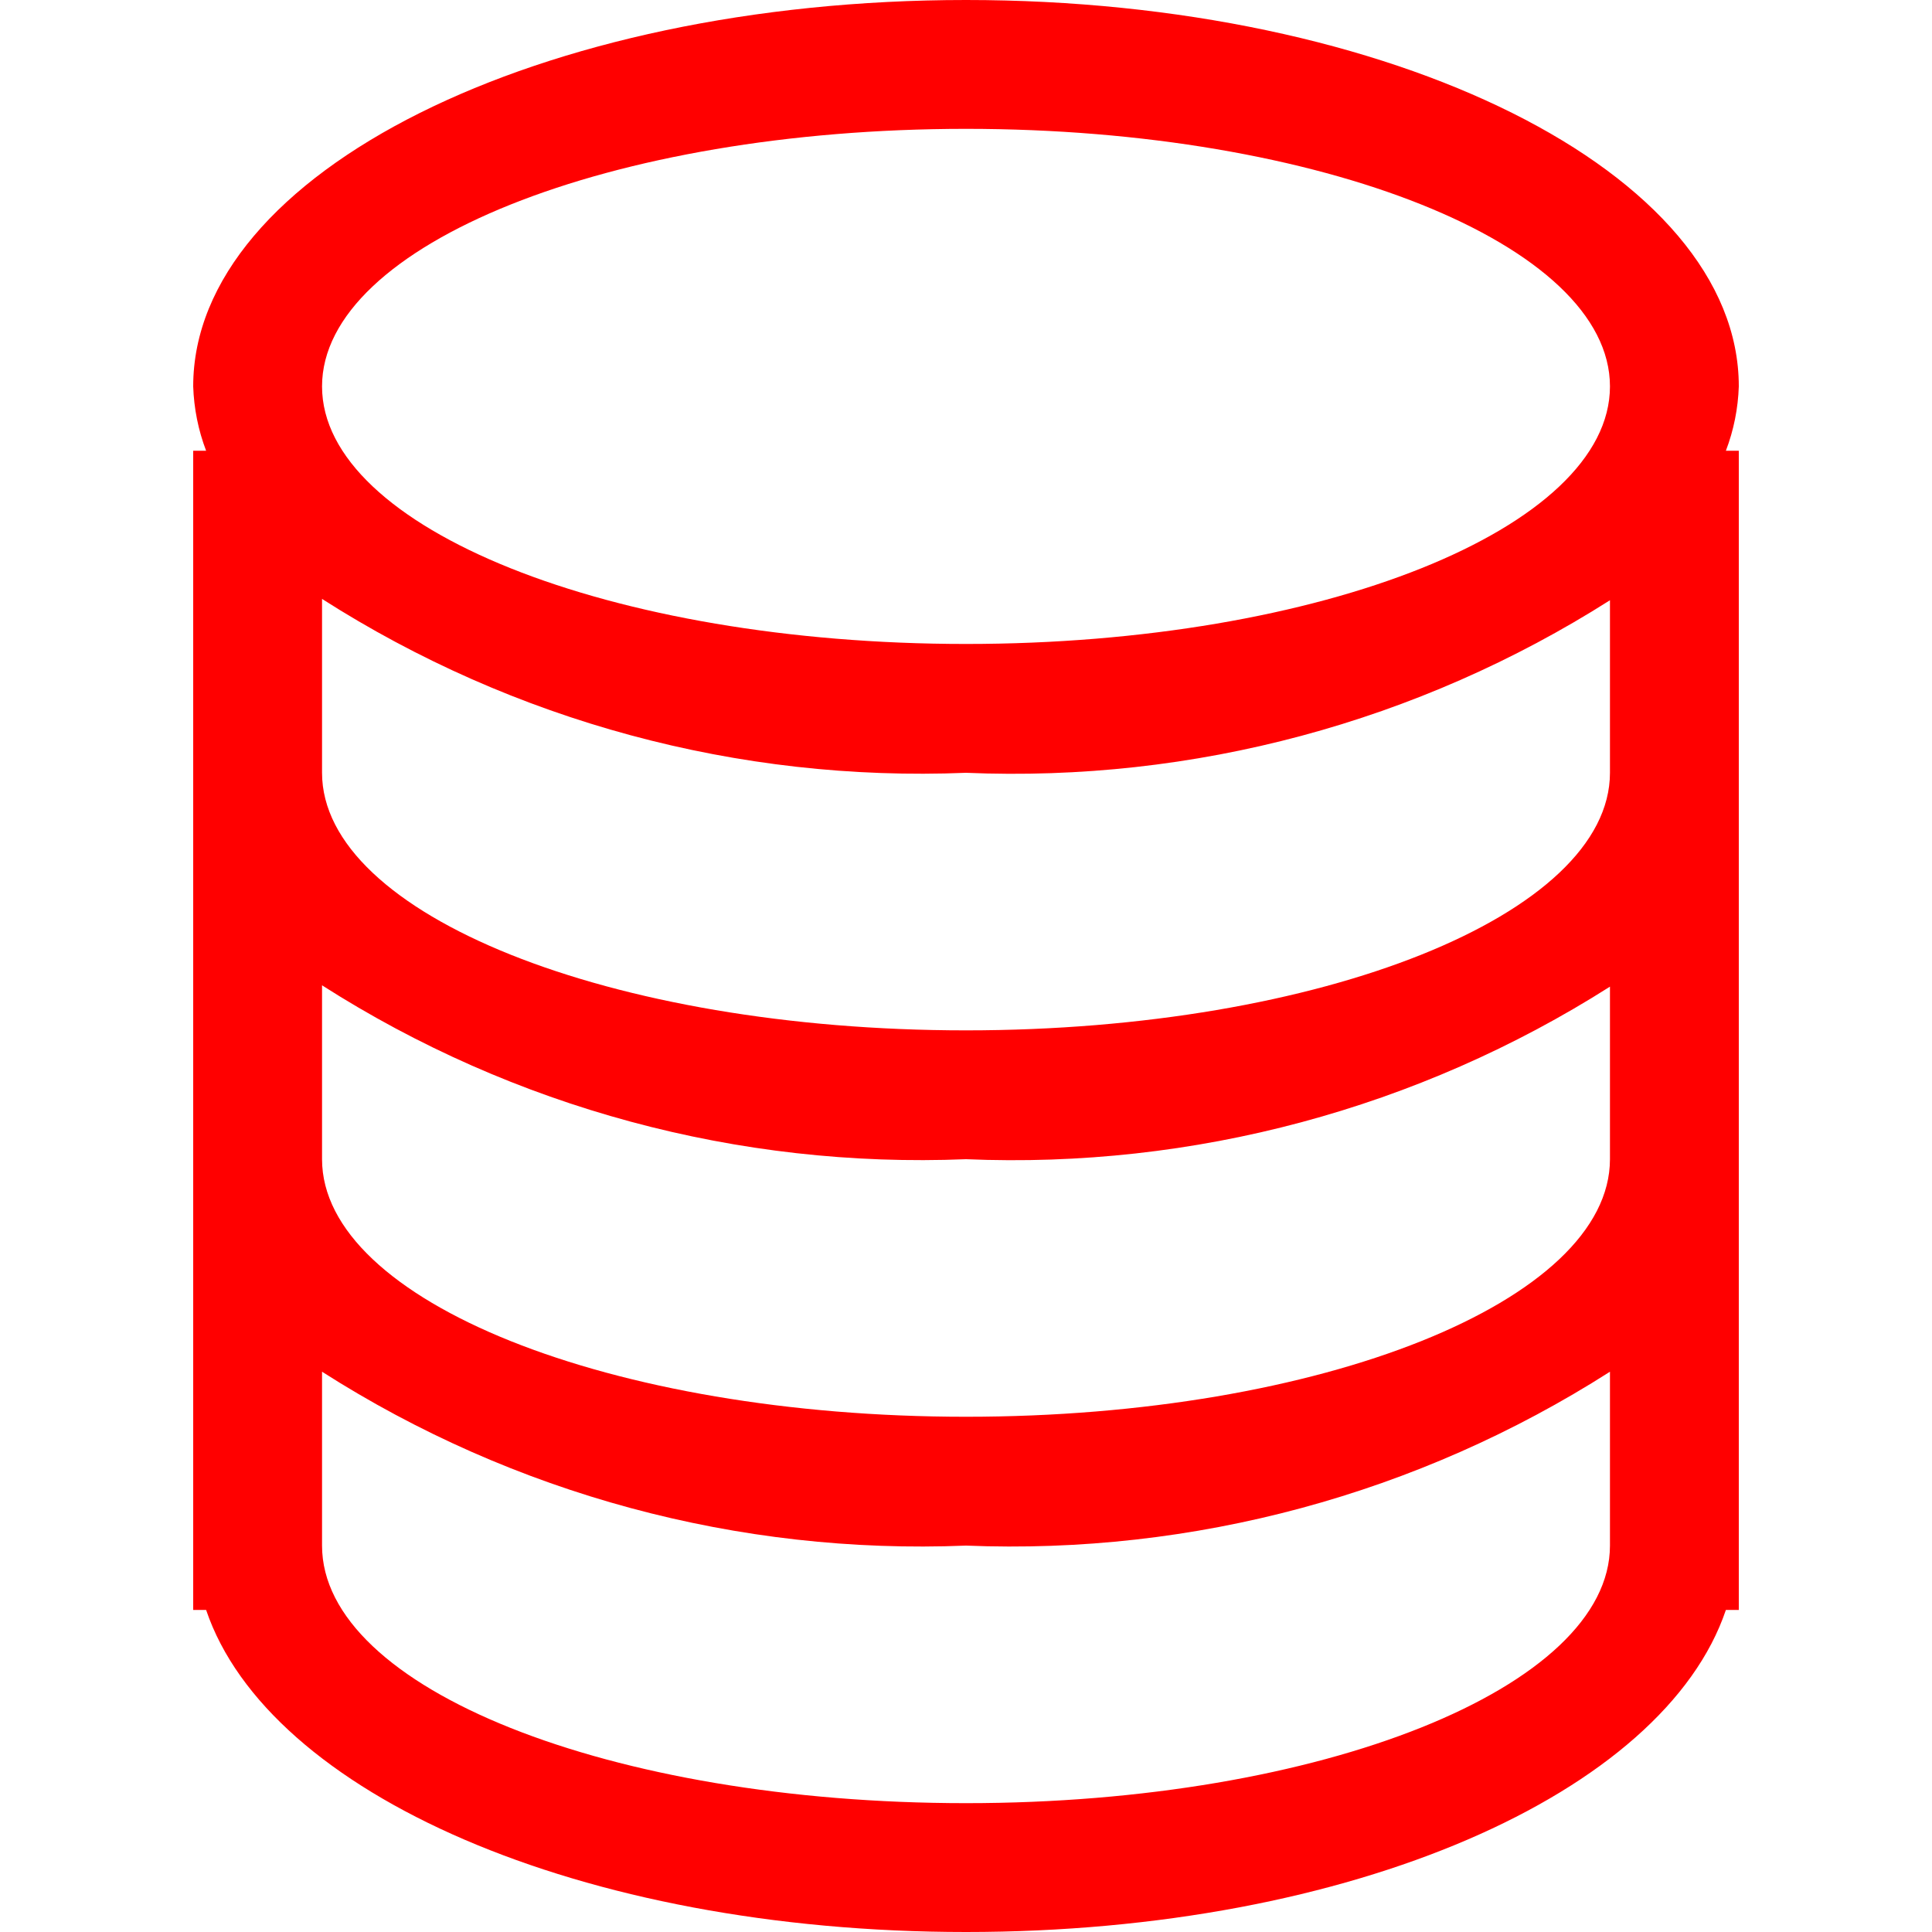 <?xml version="1.0" encoding="UTF-8"?>
<svg width="16px" height="16px" viewBox="0 0 16 16" version="1.1" xmlns="http://www.w3.org/2000/svg" xmlns:xlink="http://www.w3.org/1999/xlink">
    <title>矩形</title>
    <g id="页面-1" stroke="none" stroke-width="1" fill="none" fill-rule="evenodd">
        <g id="智享生活-找师傅" transform="translate(-21, -891)" fill-rule="nonzero">
            <g id="1" transform="translate(11, 649)">
                <g id="内容" transform="translate(10, 182)">
                    <g id="积分" transform="translate(0, 60)">
                        <rect id="矩形" fill="#000000" opacity="0" x="0" y="0" width="16" height="16"></rect>
                        <path d="M14.4,13.333 L14.293,13.333 C13.781,14.848 11.2,16 8,16 C4.8,16 2.219,14.848 1.707,13.333 L1.6,13.333 L1.6,3.733 L1.707,3.733 C1.642,3.563 1.606,3.382 1.6,3.2 C1.6,1.429 4.469,0 8,0 C11.531,0 14.4,1.429 14.4,3.2 C14.394,3.382 14.358,3.563 14.293,3.733 L14.4,3.733 L14.4,13.333 Z M8,1.067 C5.056,1.067 2.667,2.027 2.667,3.2 C2.667,4.373 5.056,5.333 8,5.333 C10.944,5.333 13.333,4.373 13.333,3.2 C13.333,2.027 10.944,1.067 8,1.067 Z M13.333,4.971 C11.743,5.981 9.882,6.48 8,6.4 C6.117,6.477 4.255,5.974 2.667,4.96 L2.667,6.4 C2.667,7.573 5.056,8.533 8,8.533 C10.944,8.533 13.333,7.573 13.333,6.4 L13.333,4.971 Z M13.333,8.171 C11.743,9.181 9.882,9.68 8,9.6 C6.117,9.677 4.255,9.174 2.667,8.16 L2.667,9.6 C2.667,10.773 5.056,11.733 8,11.733 C10.944,11.733 13.333,10.773 13.333,9.6 L13.333,8.171 Z M8,12.8 C6.117,12.877 4.255,12.374 2.667,11.36 L2.667,12.8 C2.667,13.984 5.056,14.933 8,14.933 C10.944,14.933 13.333,13.973 13.333,12.8 L13.333,11.36 C11.745,12.374 9.883,12.877 8,12.8 Z" id="形状" fill="#FF0000"></path>
                    </g>
                </g>
            </g>
        </g>
    </g>
</svg>